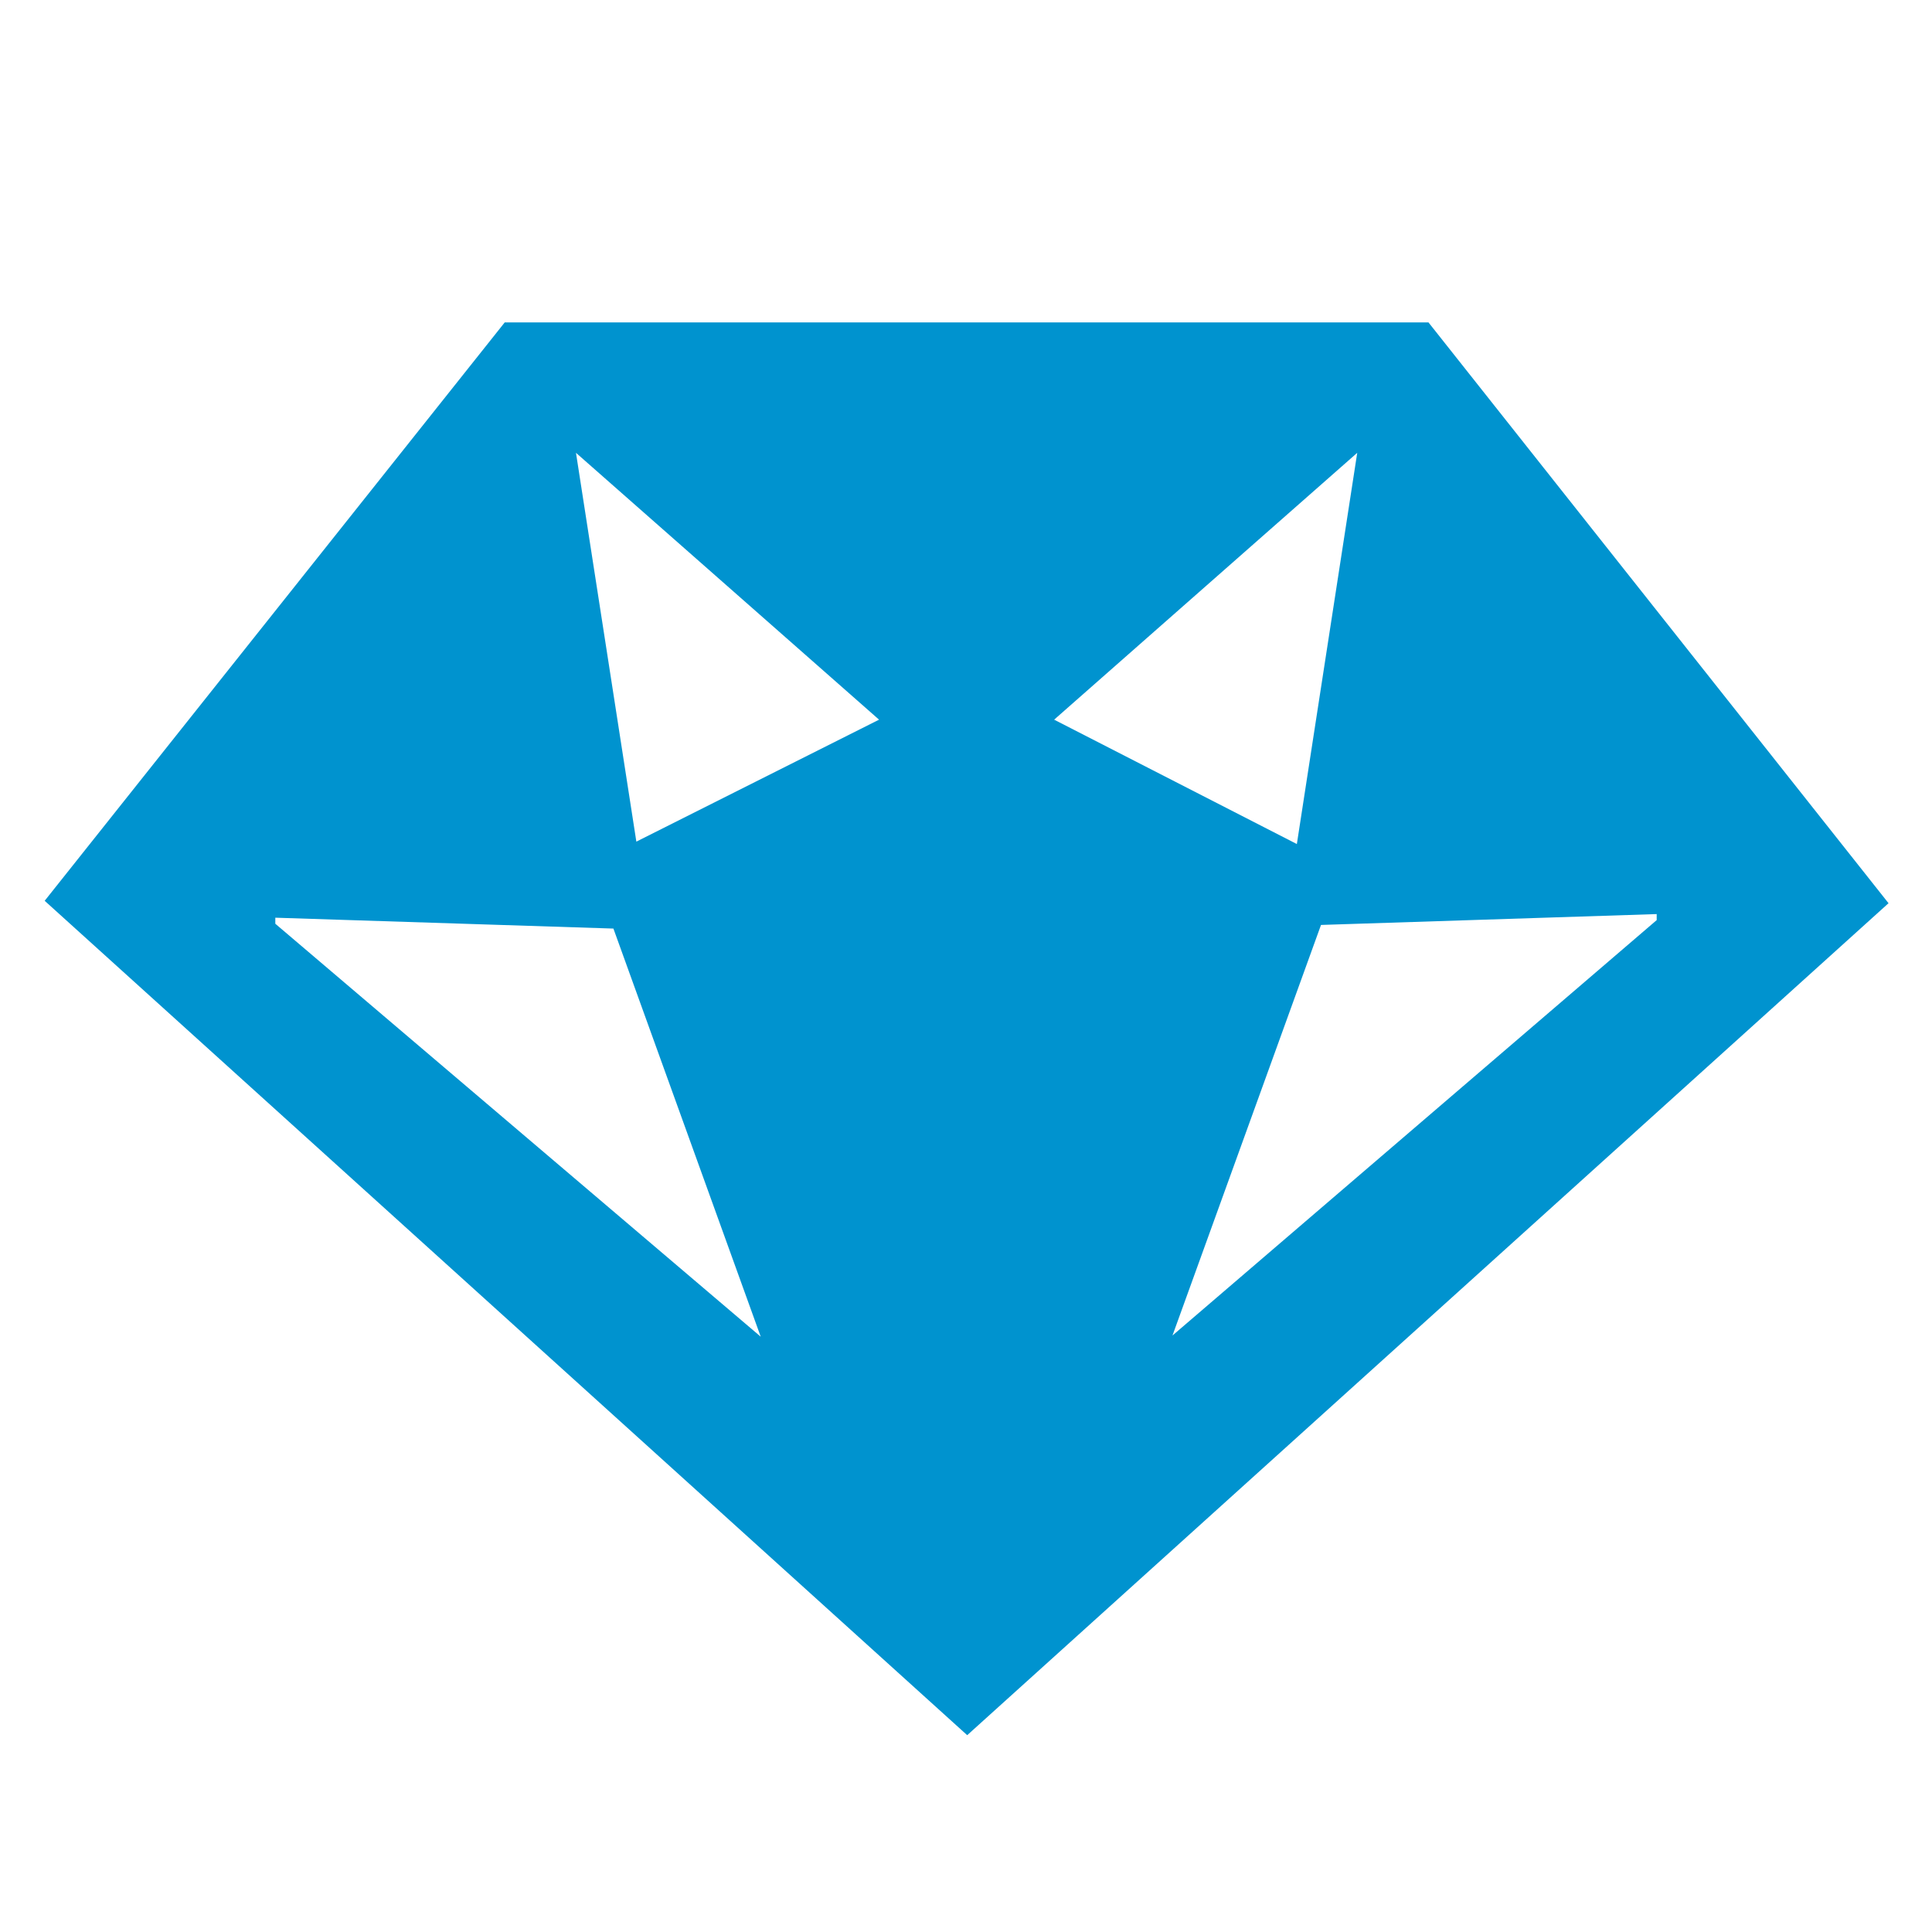 <?xml version="1.0" encoding="utf-8"?>
<!-- Generator: Adobe Illustrator 19.2.1, SVG Export Plug-In . SVG Version: 6.00 Build 0)  -->
<svg version="1.1" id="natural-resources" xmlns="http://www.w3.org/2000/svg" xmlns:xlink="http://www.w3.org/1999/xlink" x="0px"
	 y="0px" viewBox="0 0 160 160" style="enable-background:new 0 0 160 160;" xml:space="preserve">
<style type="text/css">
	.st0{fill:#0093CF;}
</style>
<path class="st0" d="M156.4,74.8l-38.1-48.1H41.8L3.7,74.6l76.4,69.1L156.4,74.8z M137.2,75.7v0.5l-40.1,34.4l12.3-34L137.2,75.7z
	 M112.4,37.5l-5,32.4L87.3,59.6L112.4,37.5z M22.8,76.5v-0.5l28,0.9L63,110.7L22.8,76.5z M52.7,69.7l-5-32.2l25.1,22.1L52.7,69.7z"
	/>
</svg>
